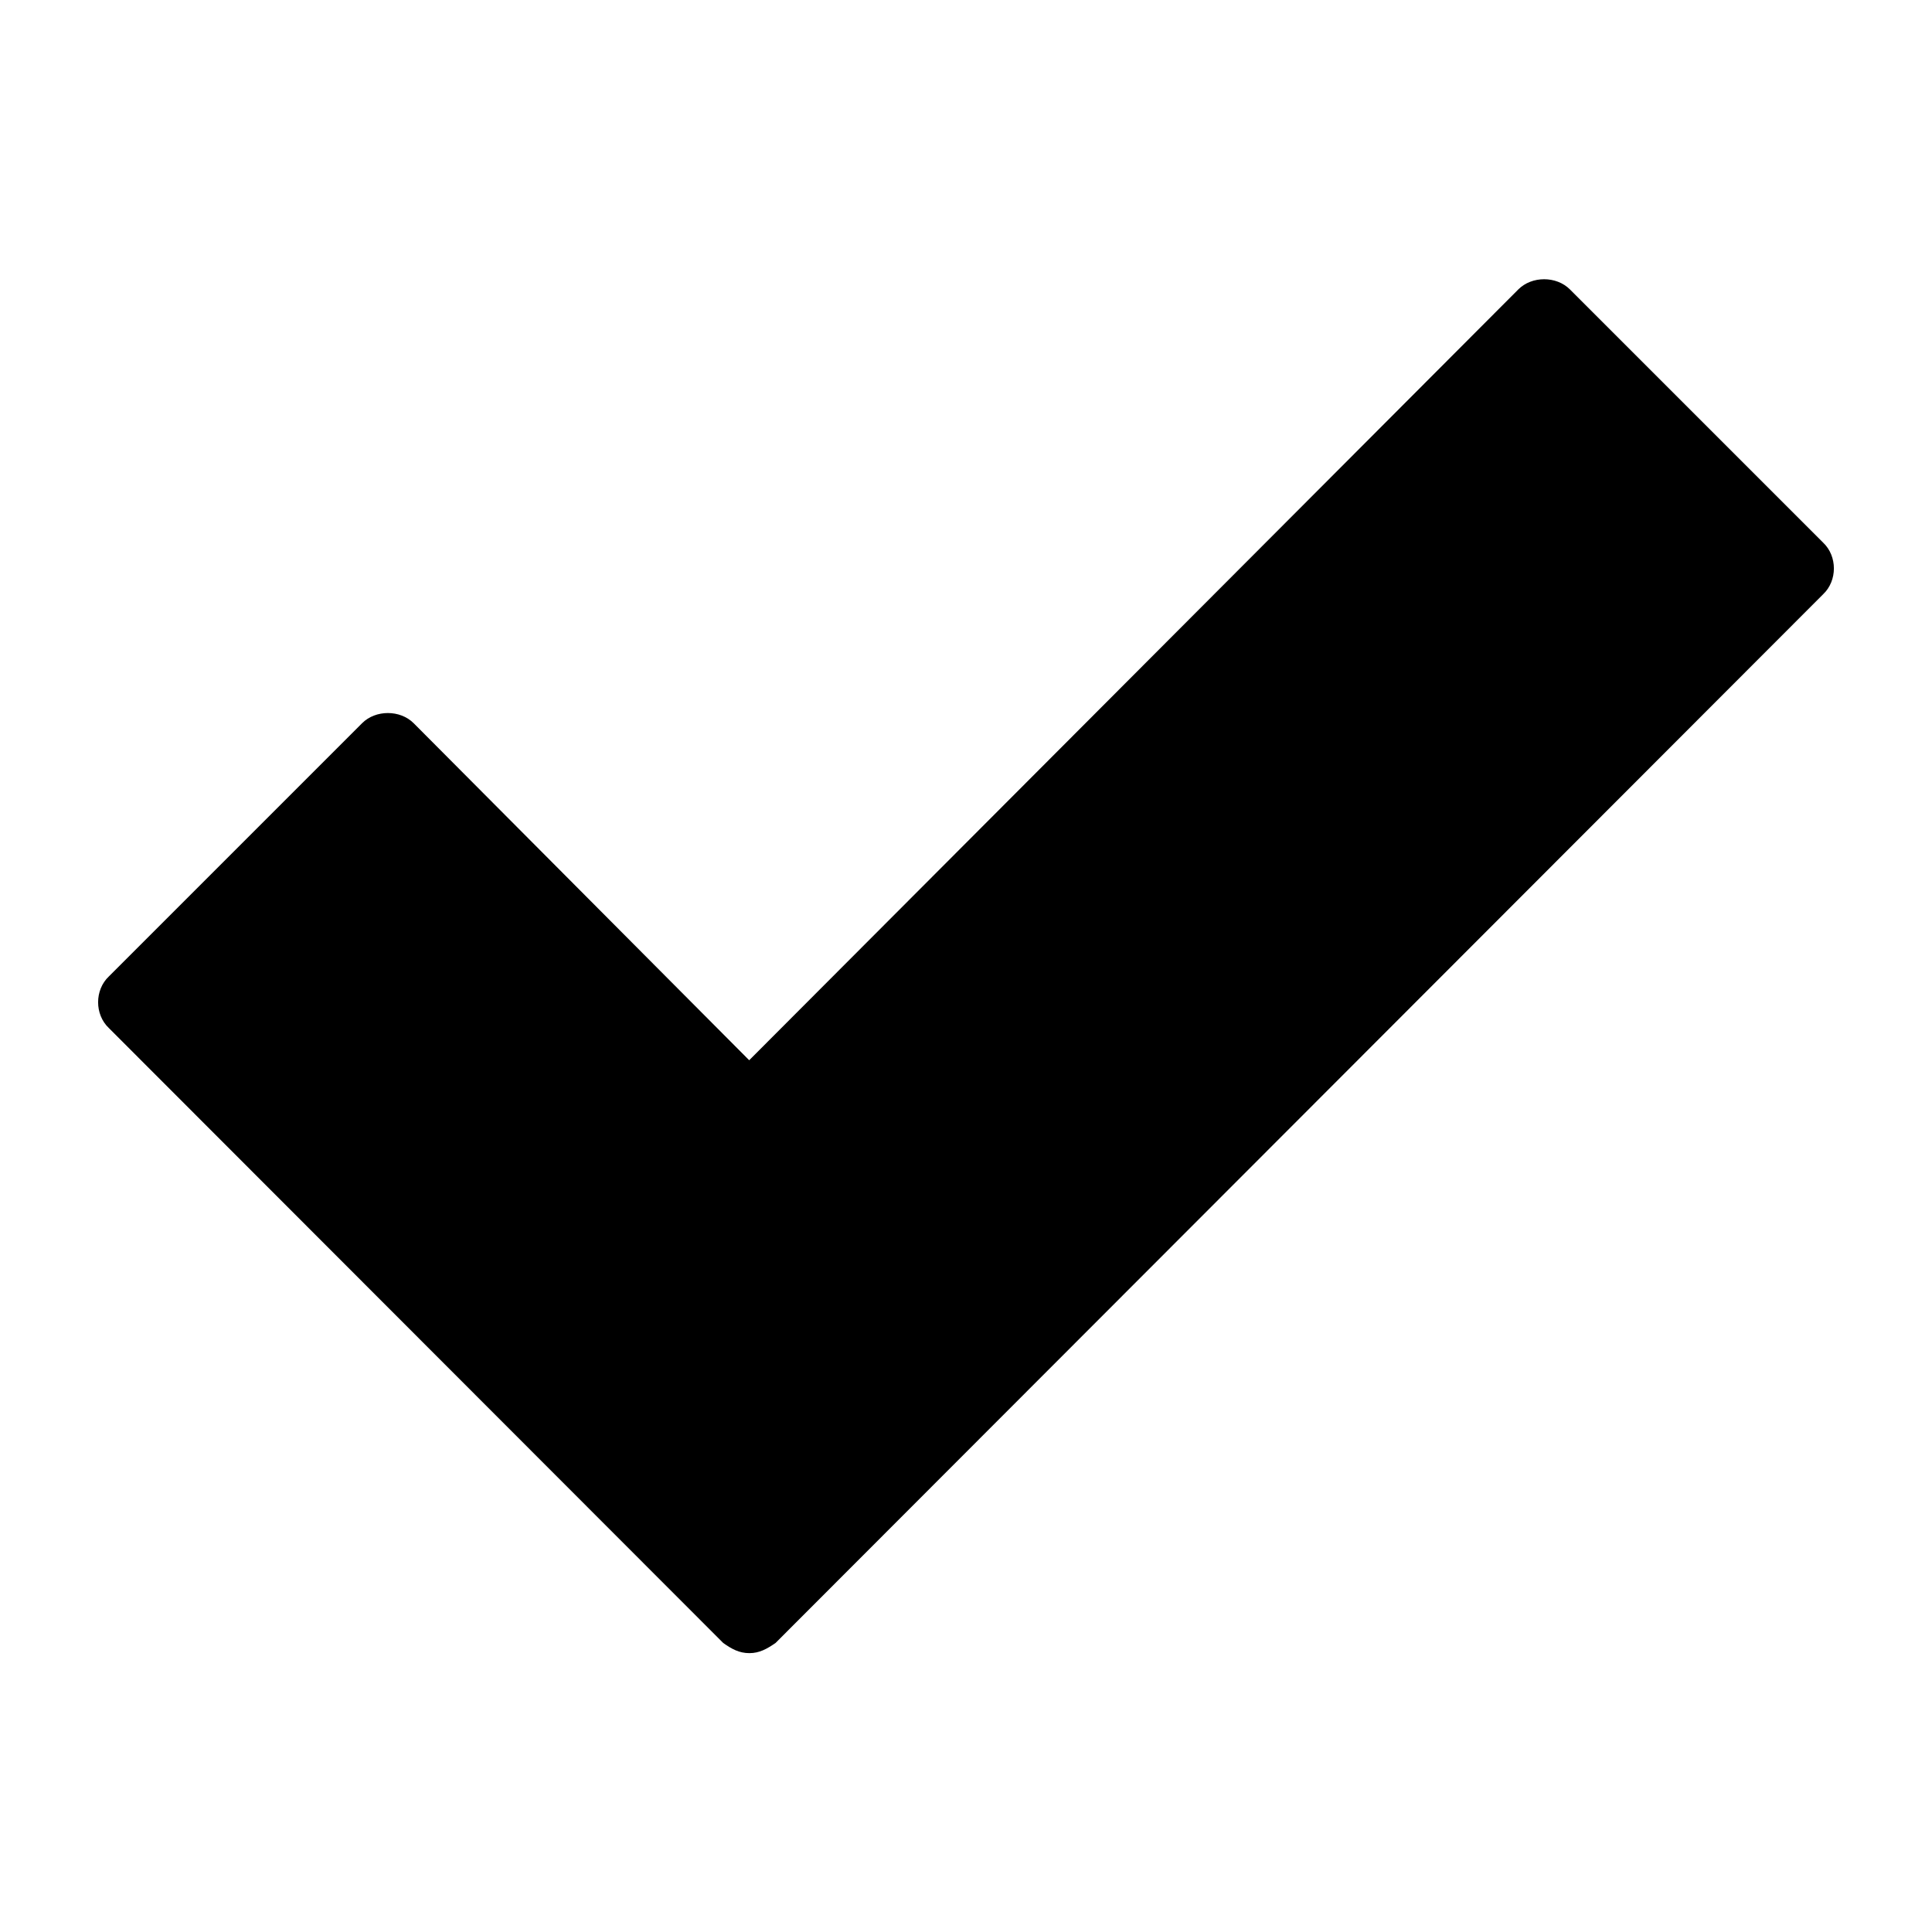 <svg width="1024" height="1024" viewBox="0 0 1024 1024">
    <path d="M411.058 870.807c-4.49 3.094-8.482 5.39-13.87 5.39-5.39 0-9.382-2.196-13.872-5.39L57.688 544.88c-7.584-7.185-7.584-20.158 0-27.343l134.223-134.223c7.185-7.185 20.158-7.185 27.344 0l177.832 178.631L804.745 153.39c7.186-7.185 20.159-7.185 27.344 0l134.223 134.223c7.584 7.185 7.584 20.158 0 27.343L411.058 870.807z" fill-rule="evenodd"/>
</svg>
